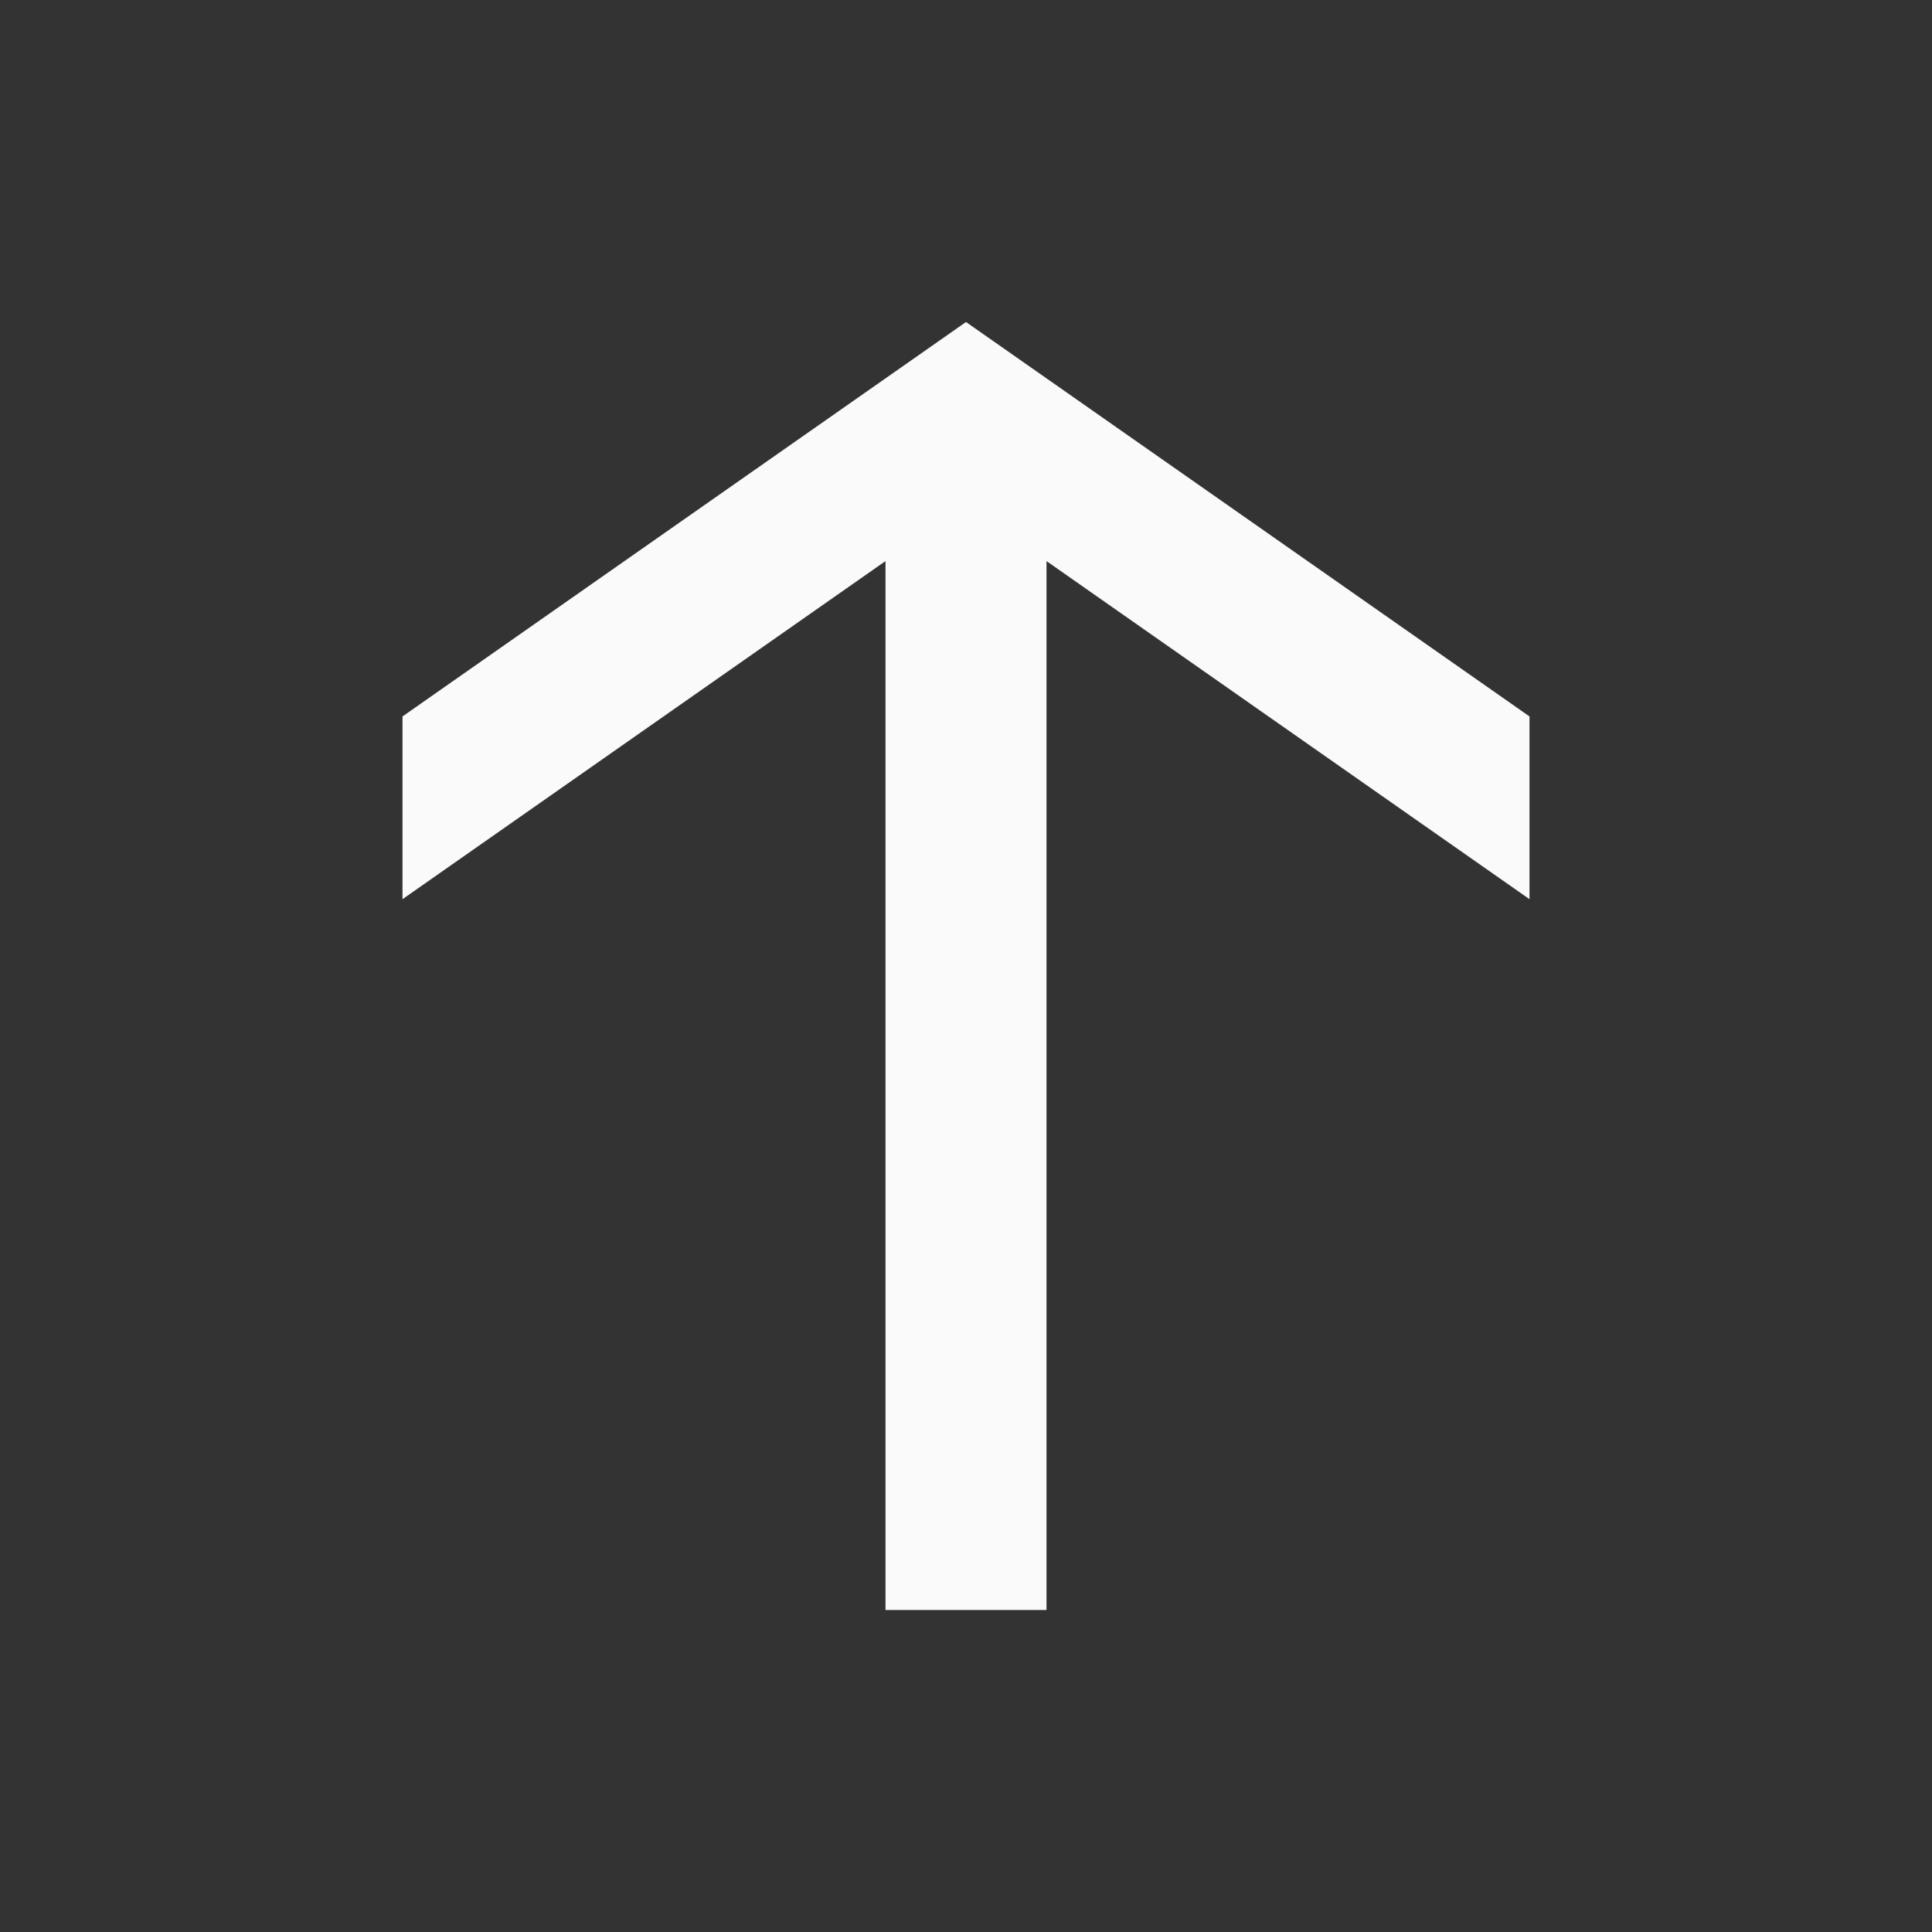 <svg width="24" height="24" viewBox="0 0 24 24" fill="none" xmlns="http://www.w3.org/2000/svg">
<rect x="0" y="0" width="24" height="24" fill="#333333" stroke="none"/>
<path fill-rule="evenodd" clip-rule="evenodd" d="M12 4L19 8.9V11.17L13 6.97V20H11V6.97L5 11.17V8.9L12 4Z" fill="#FAFAFA"/>
</svg>
